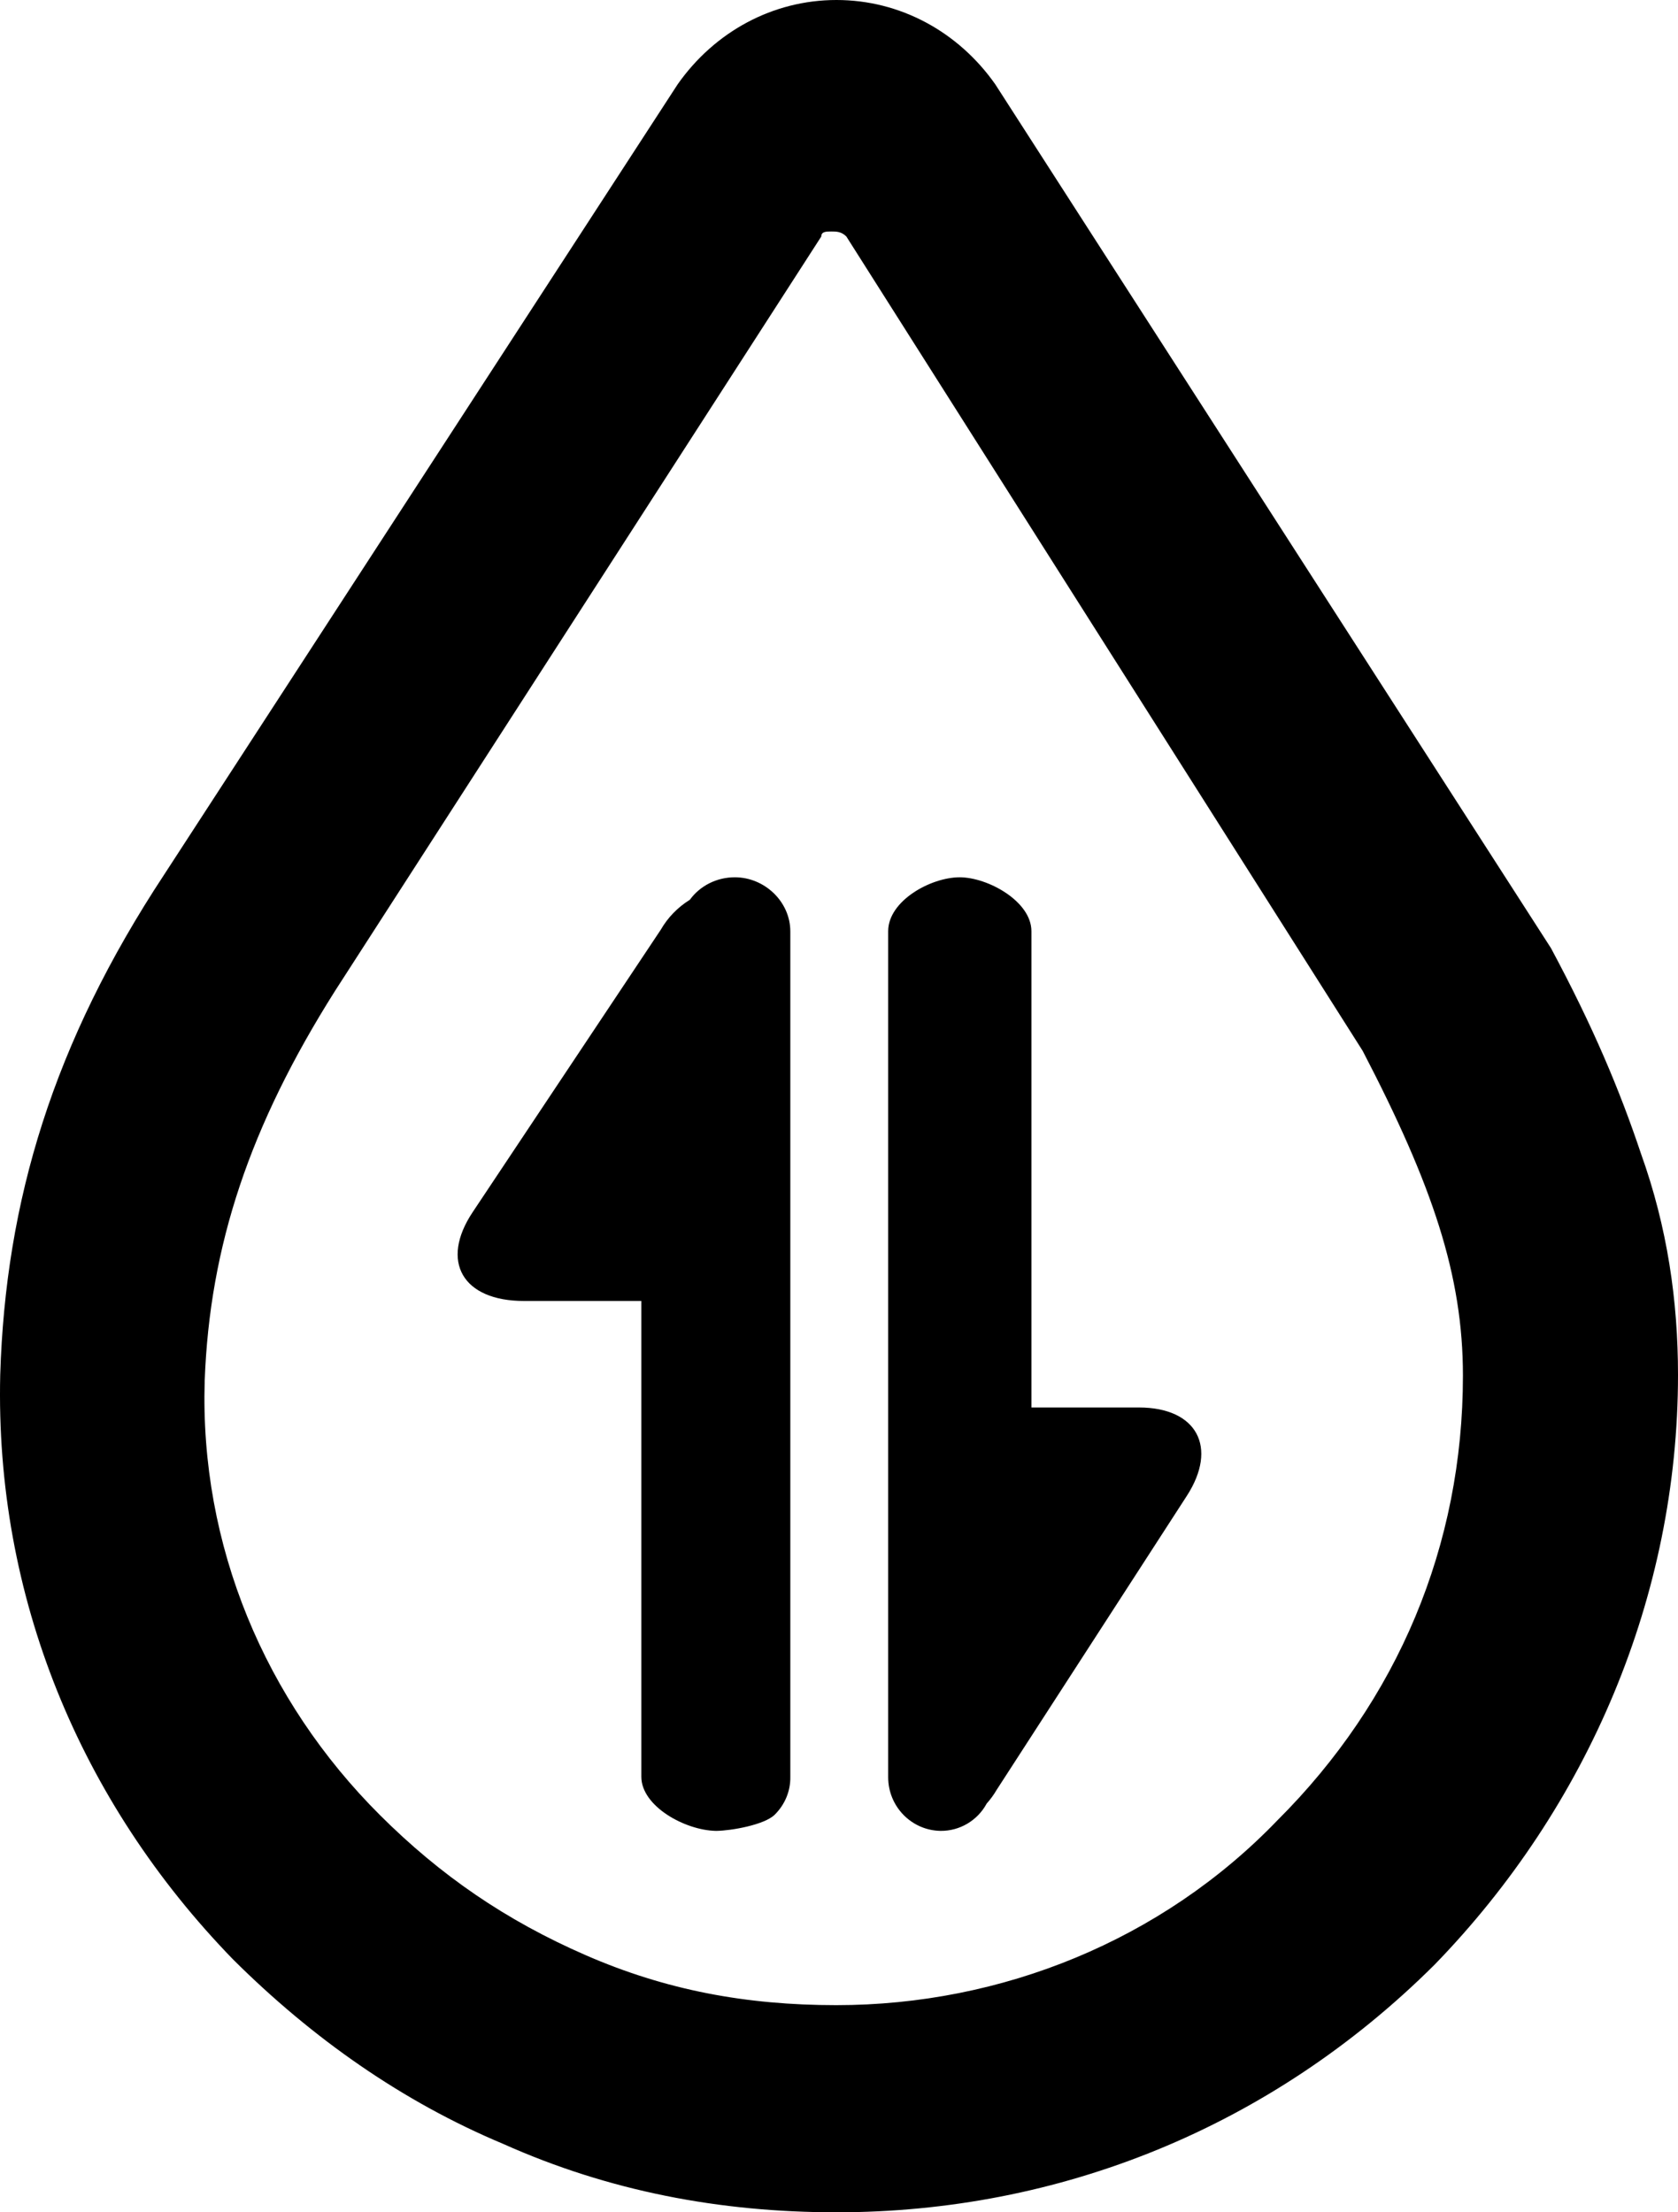 <?xml version="1.0" encoding="UTF-8"?>
<svg width="88px" height="116px" viewBox="0 0 88 116" version="1.1" xmlns="http://www.w3.org/2000/svg" xmlns:xlink="http://www.w3.org/1999/xlink">
    <!-- Generator: Sketch 53.2 (72643) - https://sketchapp.com -->
    <title>flow</title>
    <desc>Created with Sketch.</desc>
    <g id="Page-1" stroke="none" stroke-width="1">
        <g id="Artboard" transform="translate(-1170, -1455)">
            <g id="flow" transform="translate(1170, 1455)">
                <path d="M43.867,116 C37.761,116 31.932,114.895 26.381,112.41 C21.107,110.2 16.389,106.886 12.225,102.743 C4.176,94.457 -0.265,83.686 0.012,72.086 C0.29,62.971 2.788,54.686 8.617,45.848 L35.54,4.419 C37.483,1.657 40.537,0 43.867,0 C47.198,0 50.251,1.657 52.194,4.419 L81.338,49.714 C83.559,53.857 84.947,57.171 86.057,60.486 C87.445,64.352 88,68.219 88,72.086 C88,83.686 83.281,94.733 75.232,103.019 C66.628,111.581 55.525,116 43.867,116 Z M43.597,12.138 C43.334,12.138 43.071,12.138 43.071,12.4 L17.57,51.958 C13.101,59.031 10.998,65.318 10.735,72.392 C10.472,81.037 13.89,89.158 19.936,95.183 C23.091,98.327 26.509,100.685 30.715,102.518 C34.921,104.352 39.128,105.138 43.86,105.138 C52.535,105.138 60.948,101.732 66.994,95.445 C73.304,89.158 76.721,81.037 76.721,72.13 C76.721,66.89 75.144,62.175 71.463,55.101 L44.385,12.4 C44.123,12.138 43.86,12.138 43.597,12.138 Z" id="Shape"></path>
                <path d="M38.54,46 C40.091,46 41.447,47.272 41.447,48.839 L41.447,93.161 C41.462,93.902 41.168,94.618 40.63,95.151 C40.093,95.684 38.356,95.989 37.582,96 L37.54,96 C35.926,95.971 33.633,94.708 33.634,93.161 L33.634,68.215 L27.473,68.215 C24.273,68.215 23.057,66.153 24.79,63.555 L34.656,48.745 C35.021,48.11 35.544,47.572 36.179,47.178 C36.716,46.438 37.599,45.997 38.54,46 Z M49.329,96 C47.804,95.978 46.579,94.725 46.579,93.186 L46.579,48.827 C46.579,47.233 48.814,46 50.329,46 C51.803,46 54.091,47.259 54.091,48.827 L54.091,73.8 L59.729,73.8 C62.771,73.8 63.887,75.89 62.24,78.436 L52.264,93.856 C52.115,94.11 51.942,94.348 51.746,94.566 C51.265,95.458 50.335,96.009 49.329,96 Z" id="Combined-Shape"></path>
            </g>
        </g>
    </g>
</svg>
